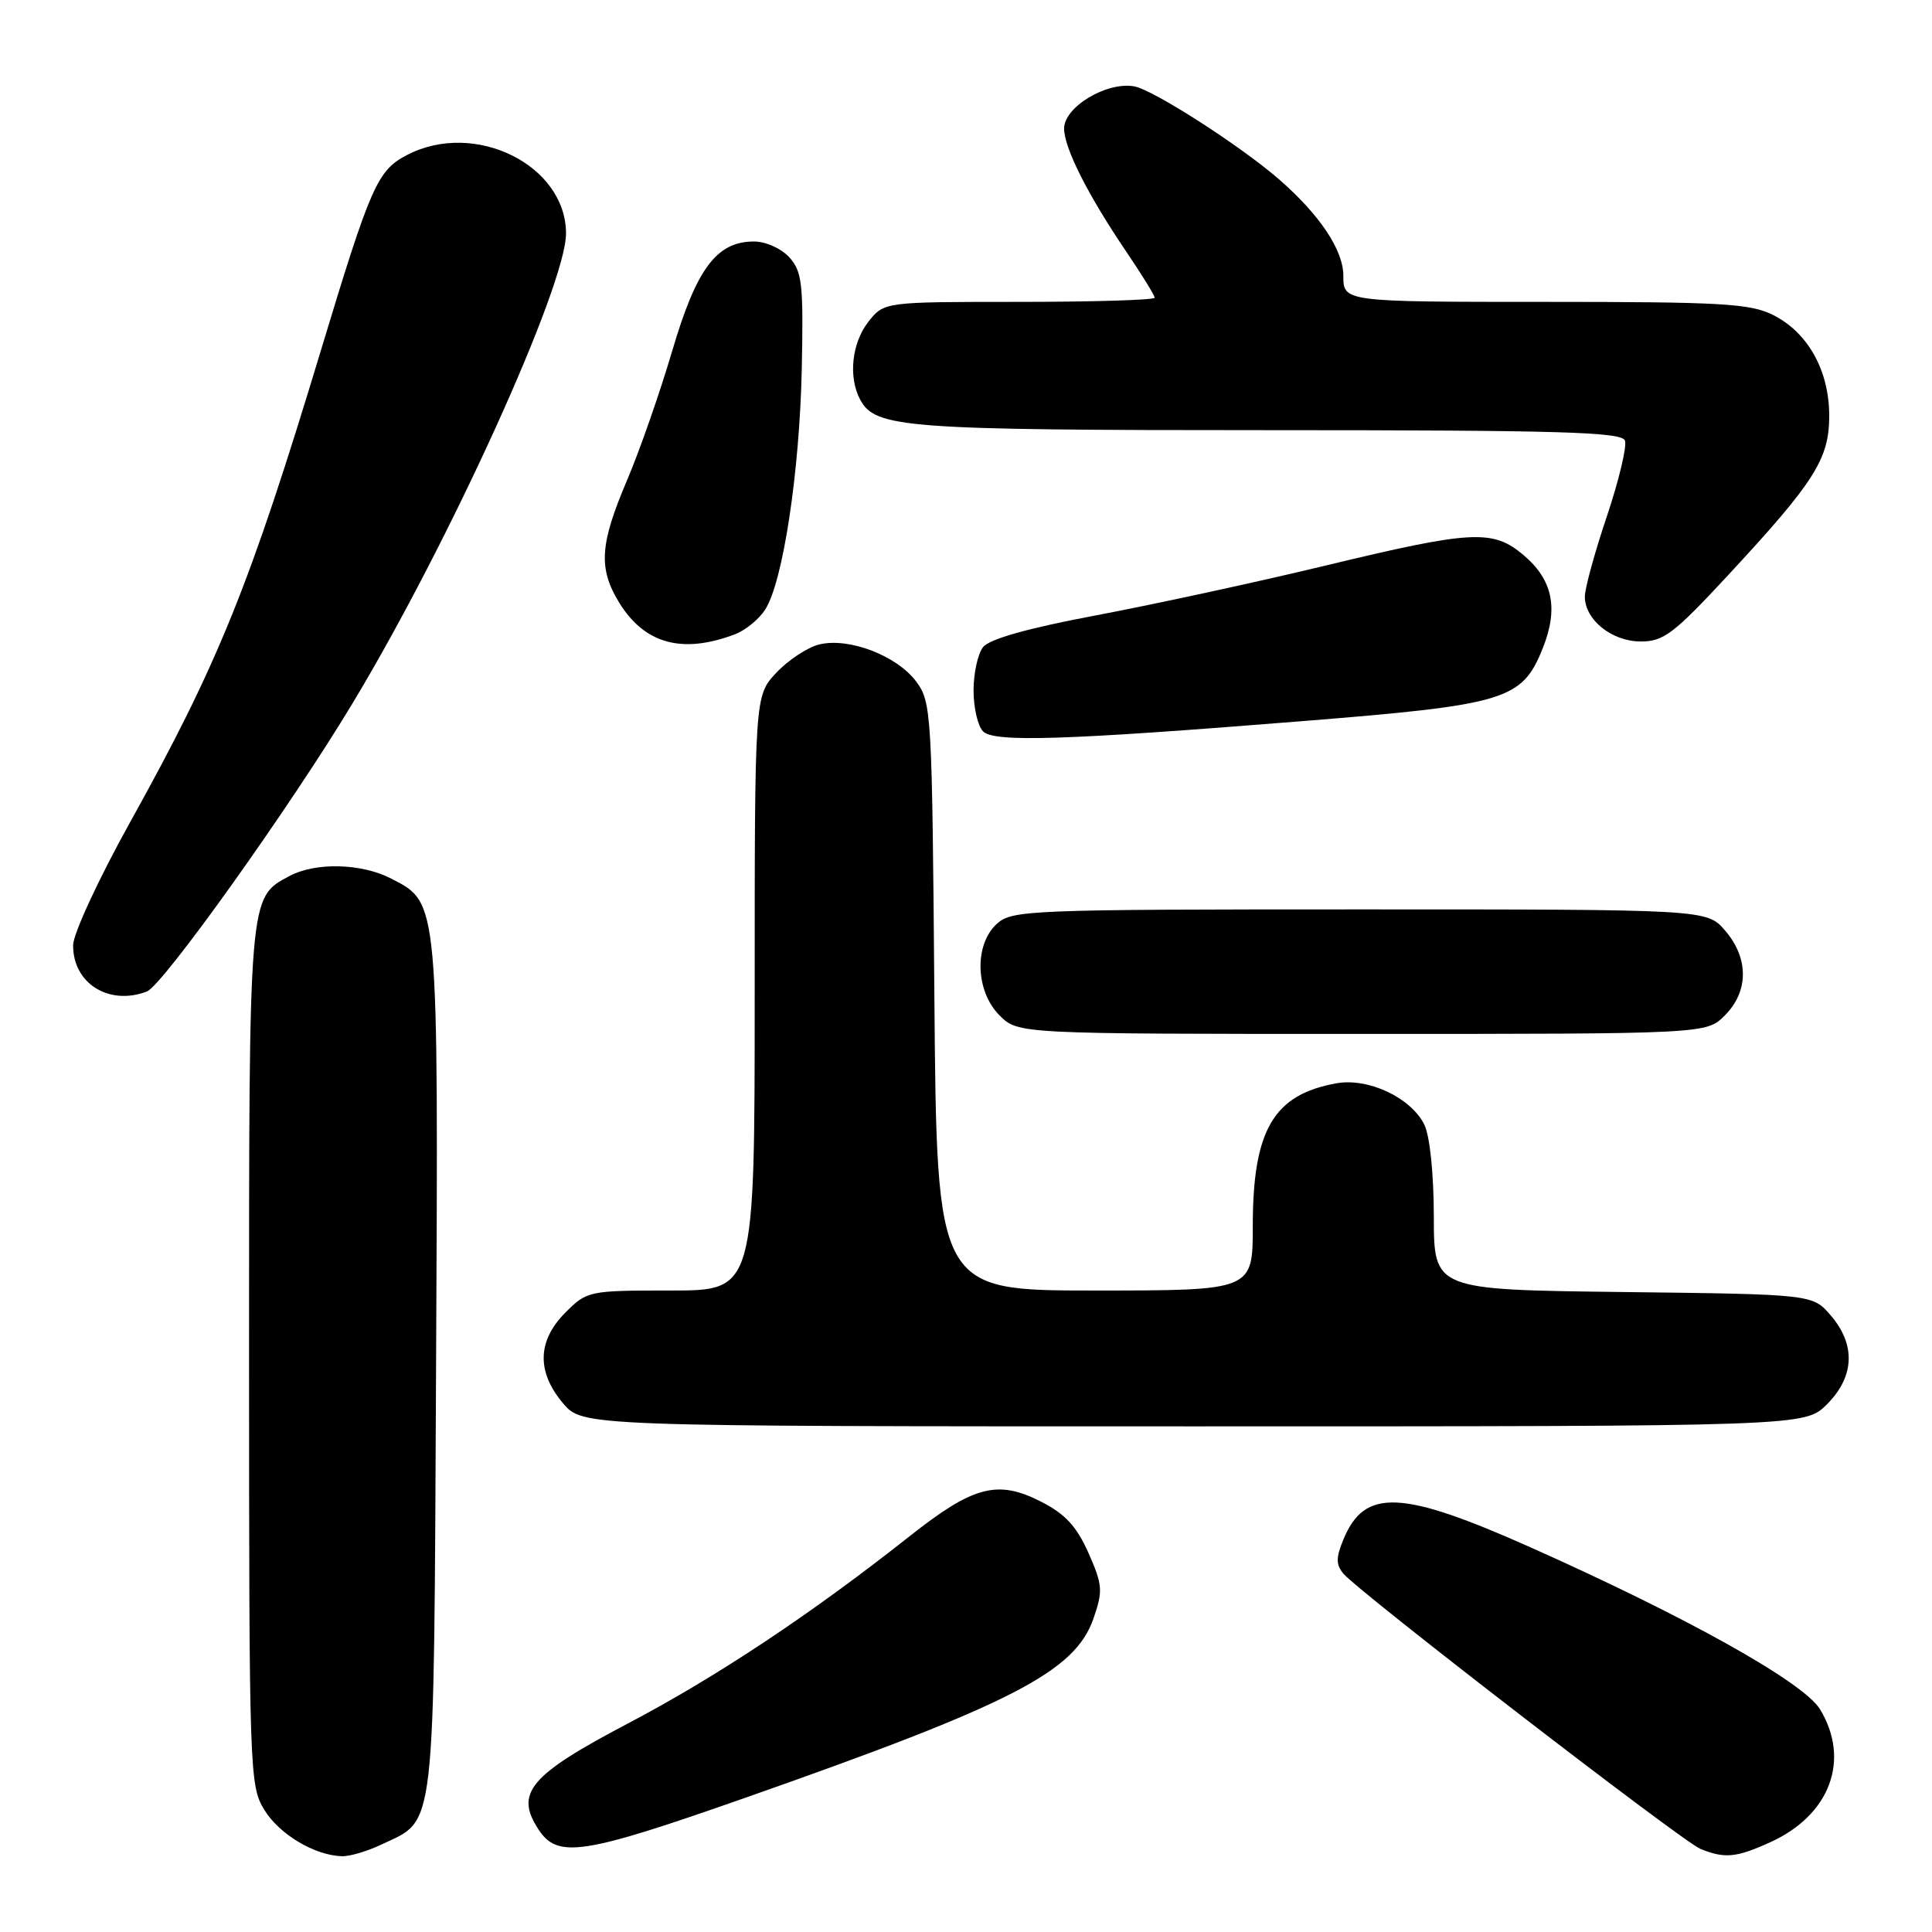 <?xml version="1.0" encoding="UTF-8" standalone="no"?>
<!DOCTYPE svg PUBLIC "-//W3C//DTD SVG 1.1//EN" "http://www.w3.org/Graphics/SVG/1.1/DTD/svg11.dtd" >
<svg xmlns="http://www.w3.org/2000/svg" xmlns:xlink="http://www.w3.org/1999/xlink" version="1.1" viewBox="0 0 256 256">
 <g >
 <path fill="currentColor"
d=" M 50.54 244.41 C 57.81 240.97 57.47 243.93 57.78 181.29 C 58.09 119.04 58.15 119.68 51.86 116.43 C 47.91 114.38 41.82 114.23 38.35 116.08 C 32.94 118.98 33.00 118.28 33.00 179.70 C 33.01 234.89 33.06 236.59 35.02 239.81 C 37.01 243.07 41.74 245.88 45.35 245.96 C 46.37 245.98 48.70 245.29 50.54 244.41 Z  M 234.58 244.10 C 242.50 240.51 245.23 233.17 241.15 226.47 C 238.97 222.91 223.62 214.32 202.89 205.07 C 185.70 197.40 180.83 197.18 178.02 203.96 C 177.01 206.39 177.01 207.30 178.00 208.51 C 180.03 210.94 222.94 244.03 225.32 244.99 C 228.55 246.30 230.07 246.15 234.58 244.10 Z  M 99.00 238.13 C 134.15 225.78 142.45 221.50 144.89 214.46 C 146.16 210.79 146.11 210.03 144.23 205.78 C 142.66 202.25 141.15 200.61 137.95 198.98 C 132.18 196.03 128.97 196.88 120.50 203.58 C 107.52 213.84 95.00 222.16 83.24 228.35 C 70.17 235.22 68.18 237.58 71.36 242.42 C 73.90 246.30 77.20 245.79 99.00 238.13 Z  M 242.08 186.08 C 245.74 182.41 245.92 178.19 242.59 174.31 C 240.18 171.50 240.18 171.50 215.09 171.20 C 190.00 170.90 190.00 170.90 189.99 161.20 C 189.98 155.47 189.46 150.48 188.72 149.00 C 186.94 145.44 181.31 142.79 177.10 143.54 C 168.75 145.03 166.00 149.72 166.00 162.47 C 166.00 171.00 166.00 171.00 145.06 171.00 C 124.13 171.00 124.13 171.00 123.81 132.07 C 123.51 94.40 123.43 93.05 121.41 90.32 C 118.85 86.87 112.45 84.42 108.53 85.40 C 106.97 85.79 104.41 87.49 102.85 89.16 C 100.00 92.21 100.00 92.21 100.00 131.61 C 100.00 171.00 100.00 171.00 88.92 171.00 C 78.01 171.00 77.80 171.04 74.92 173.92 C 71.20 177.65 71.08 181.76 74.59 185.92 C 77.18 189.00 77.18 189.00 158.17 189.00 C 239.15 189.00 239.15 189.00 242.08 186.08 Z  M 228.55 134.55 C 231.72 131.37 231.74 126.97 228.59 123.31 C 226.17 120.50 226.17 120.50 180.19 120.50 C 136.38 120.50 134.11 120.59 132.10 122.40 C 129.06 125.16 129.23 131.33 132.45 134.55 C 134.91 137.00 134.91 137.00 180.50 137.00 C 226.09 137.00 226.09 137.00 228.55 134.55 Z  M 19.46 131.38 C 21.58 130.57 38.51 106.84 46.74 93.15 C 59.56 71.86 75.00 37.86 75.00 30.94 C 75.00 21.87 62.92 15.89 53.97 20.52 C 50.01 22.56 49.14 24.52 42.50 46.50 C 33.09 77.62 28.92 87.93 17.21 109.00 C 13.07 116.45 9.70 123.73 9.69 125.24 C 9.65 130.30 14.44 133.30 19.46 131.38 Z  M 172.50 95.56 C 199.58 93.39 201.68 92.76 204.42 85.90 C 206.54 80.61 205.75 76.81 201.85 73.53 C 197.79 70.11 195.05 70.26 175.52 74.97 C 166.46 77.15 152.85 80.10 145.27 81.53 C 136.14 83.25 131.08 84.68 130.25 85.76 C 129.56 86.65 129.00 89.23 129.00 91.49 C 129.00 93.75 129.56 96.19 130.25 96.90 C 131.67 98.39 141.01 98.09 172.50 95.56 Z  M 97.40 84.04 C 98.77 83.52 100.56 82.06 101.38 80.79 C 103.74 77.15 105.95 62.60 106.24 48.86 C 106.47 37.62 106.29 35.99 104.60 34.11 C 103.52 32.92 101.47 32.00 99.90 32.00 C 94.96 32.00 92.28 35.59 89.07 46.50 C 87.45 52.00 84.75 59.74 83.06 63.70 C 79.48 72.12 79.27 75.29 82.02 79.81 C 85.39 85.32 90.40 86.70 97.40 84.04 Z  M 228.95 76.25 C 240.48 63.82 242.38 60.82 242.38 55.09 C 242.38 49.12 239.58 44.08 234.97 41.75 C 231.92 40.22 228.23 40.00 204.75 40.00 C 178.00 40.00 178.00 40.00 178.00 36.53 C 178.00 33.15 174.88 28.47 169.50 23.78 C 164.44 19.37 152.87 11.93 150.32 11.45 C 146.68 10.77 141.00 14.16 141.00 17.03 C 141.00 19.59 144.12 25.78 149.14 33.20 C 151.26 36.33 153.00 39.14 153.00 39.45 C 153.00 39.75 144.93 40.00 135.07 40.00 C 117.15 40.00 117.15 40.00 115.07 42.63 C 112.86 45.45 112.38 49.97 113.98 52.96 C 115.99 56.71 119.86 57.00 168.04 57.00 C 206.64 57.00 214.88 57.24 215.31 58.37 C 215.60 59.12 214.52 63.64 212.92 68.41 C 211.31 73.19 210.00 77.97 210.00 79.05 C 210.00 82.13 213.58 85.00 217.42 85.00 C 220.43 85.00 221.80 83.96 228.95 76.25 Z "/>
</g>
</svg>